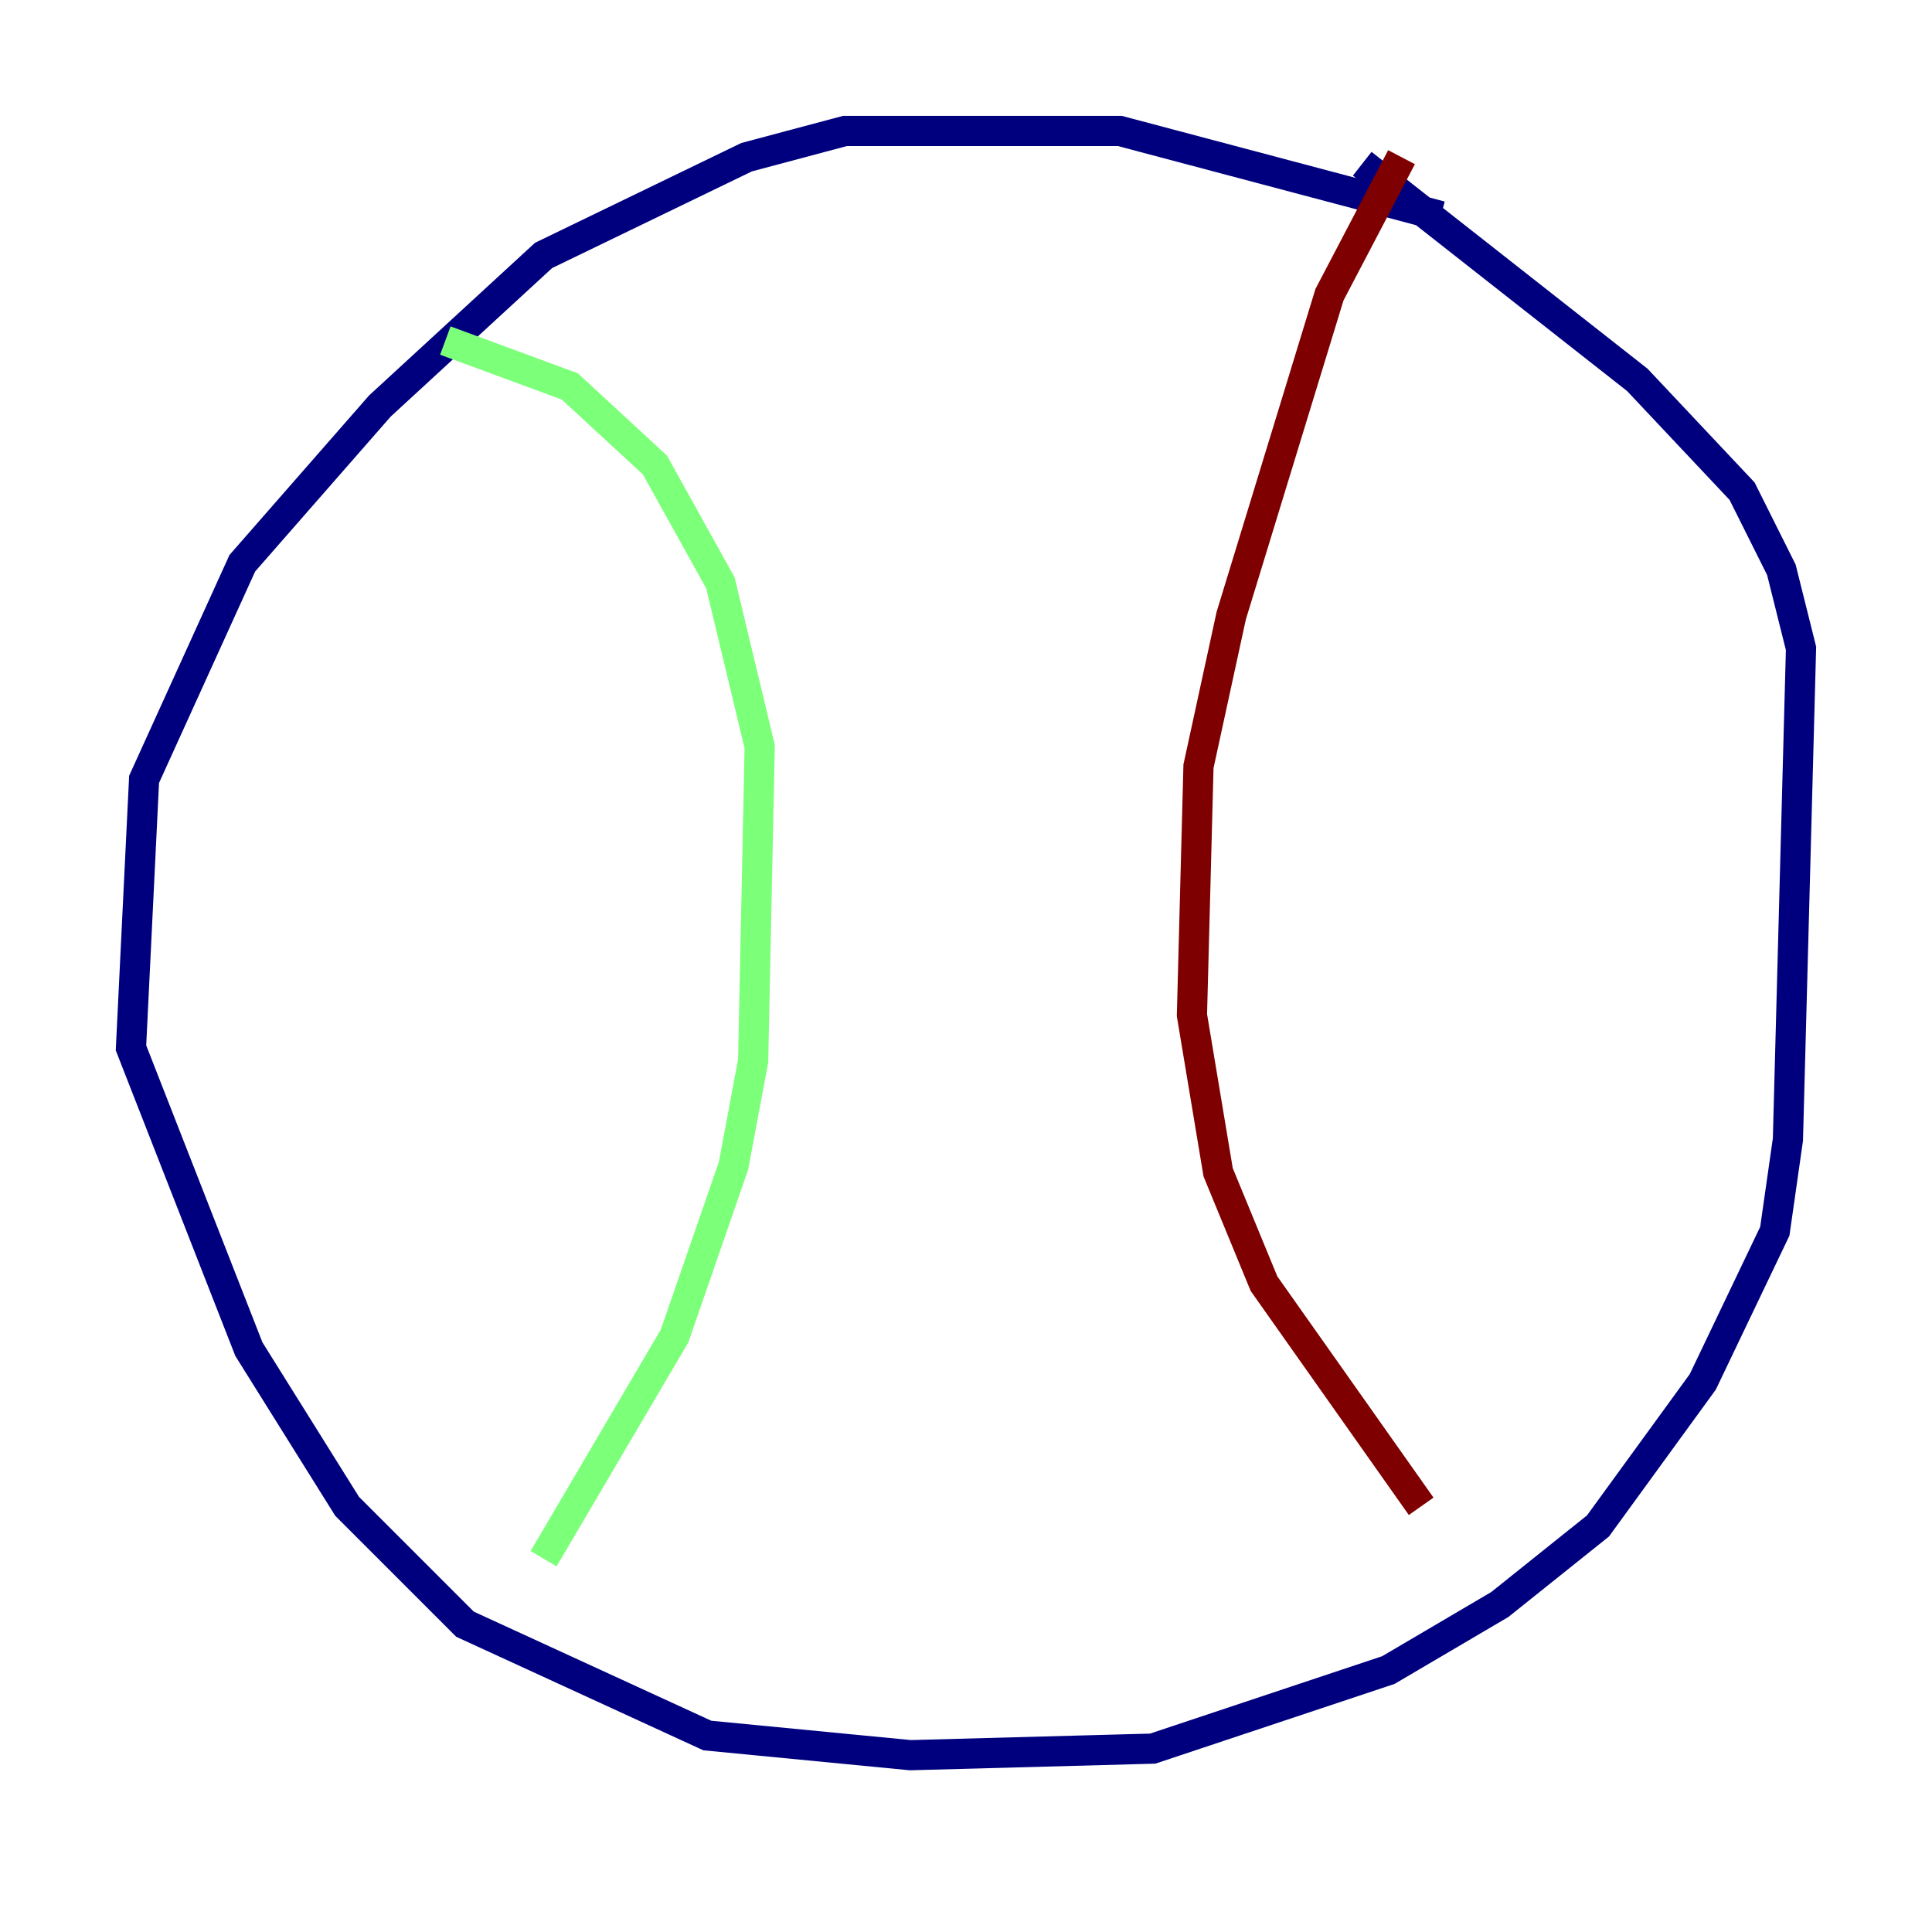 <?xml version="1.0" encoding="utf-8" ?>
<svg baseProfile="tiny" height="128" version="1.2" viewBox="0,0,128,128" width="128" xmlns="http://www.w3.org/2000/svg" xmlns:ev="http://www.w3.org/2001/xml-events" xmlns:xlink="http://www.w3.org/1999/xlink"><defs /><polyline fill="none" points="95.458,14.319 74.197,8.678 55.973,8.678 49.464,10.414 36.014,16.922 25.166,26.902 16.054,37.315 9.546,51.634 8.678,69.424 16.488,89.383 22.997,99.797 30.807,107.607 46.861,114.983 60.312,116.285 76.366,115.851 91.986,110.644 99.363,106.305 105.871,101.098 112.814,91.552 117.586,81.573 118.454,75.498 119.322,42.956 118.02,37.749 115.417,32.542 108.475,25.166 90.251,10.848" stroke="#00007f" stroke-width="2" /><polyline fill="none" points="29.505,22.563 37.749,25.6 43.39,30.807 47.729,38.617 50.332,49.464 49.898,70.291 48.597,77.234 44.691,88.515 36.014,103.268" stroke="#7cff79" stroke-width="2" /><polyline fill="none" points="92.854,10.414 88.081,19.525 81.573,40.786 79.403,50.766 78.969,67.254 80.705,77.668 83.742,85.044 94.156,99.797" stroke="#7f0000" stroke-width="2" /></svg>
